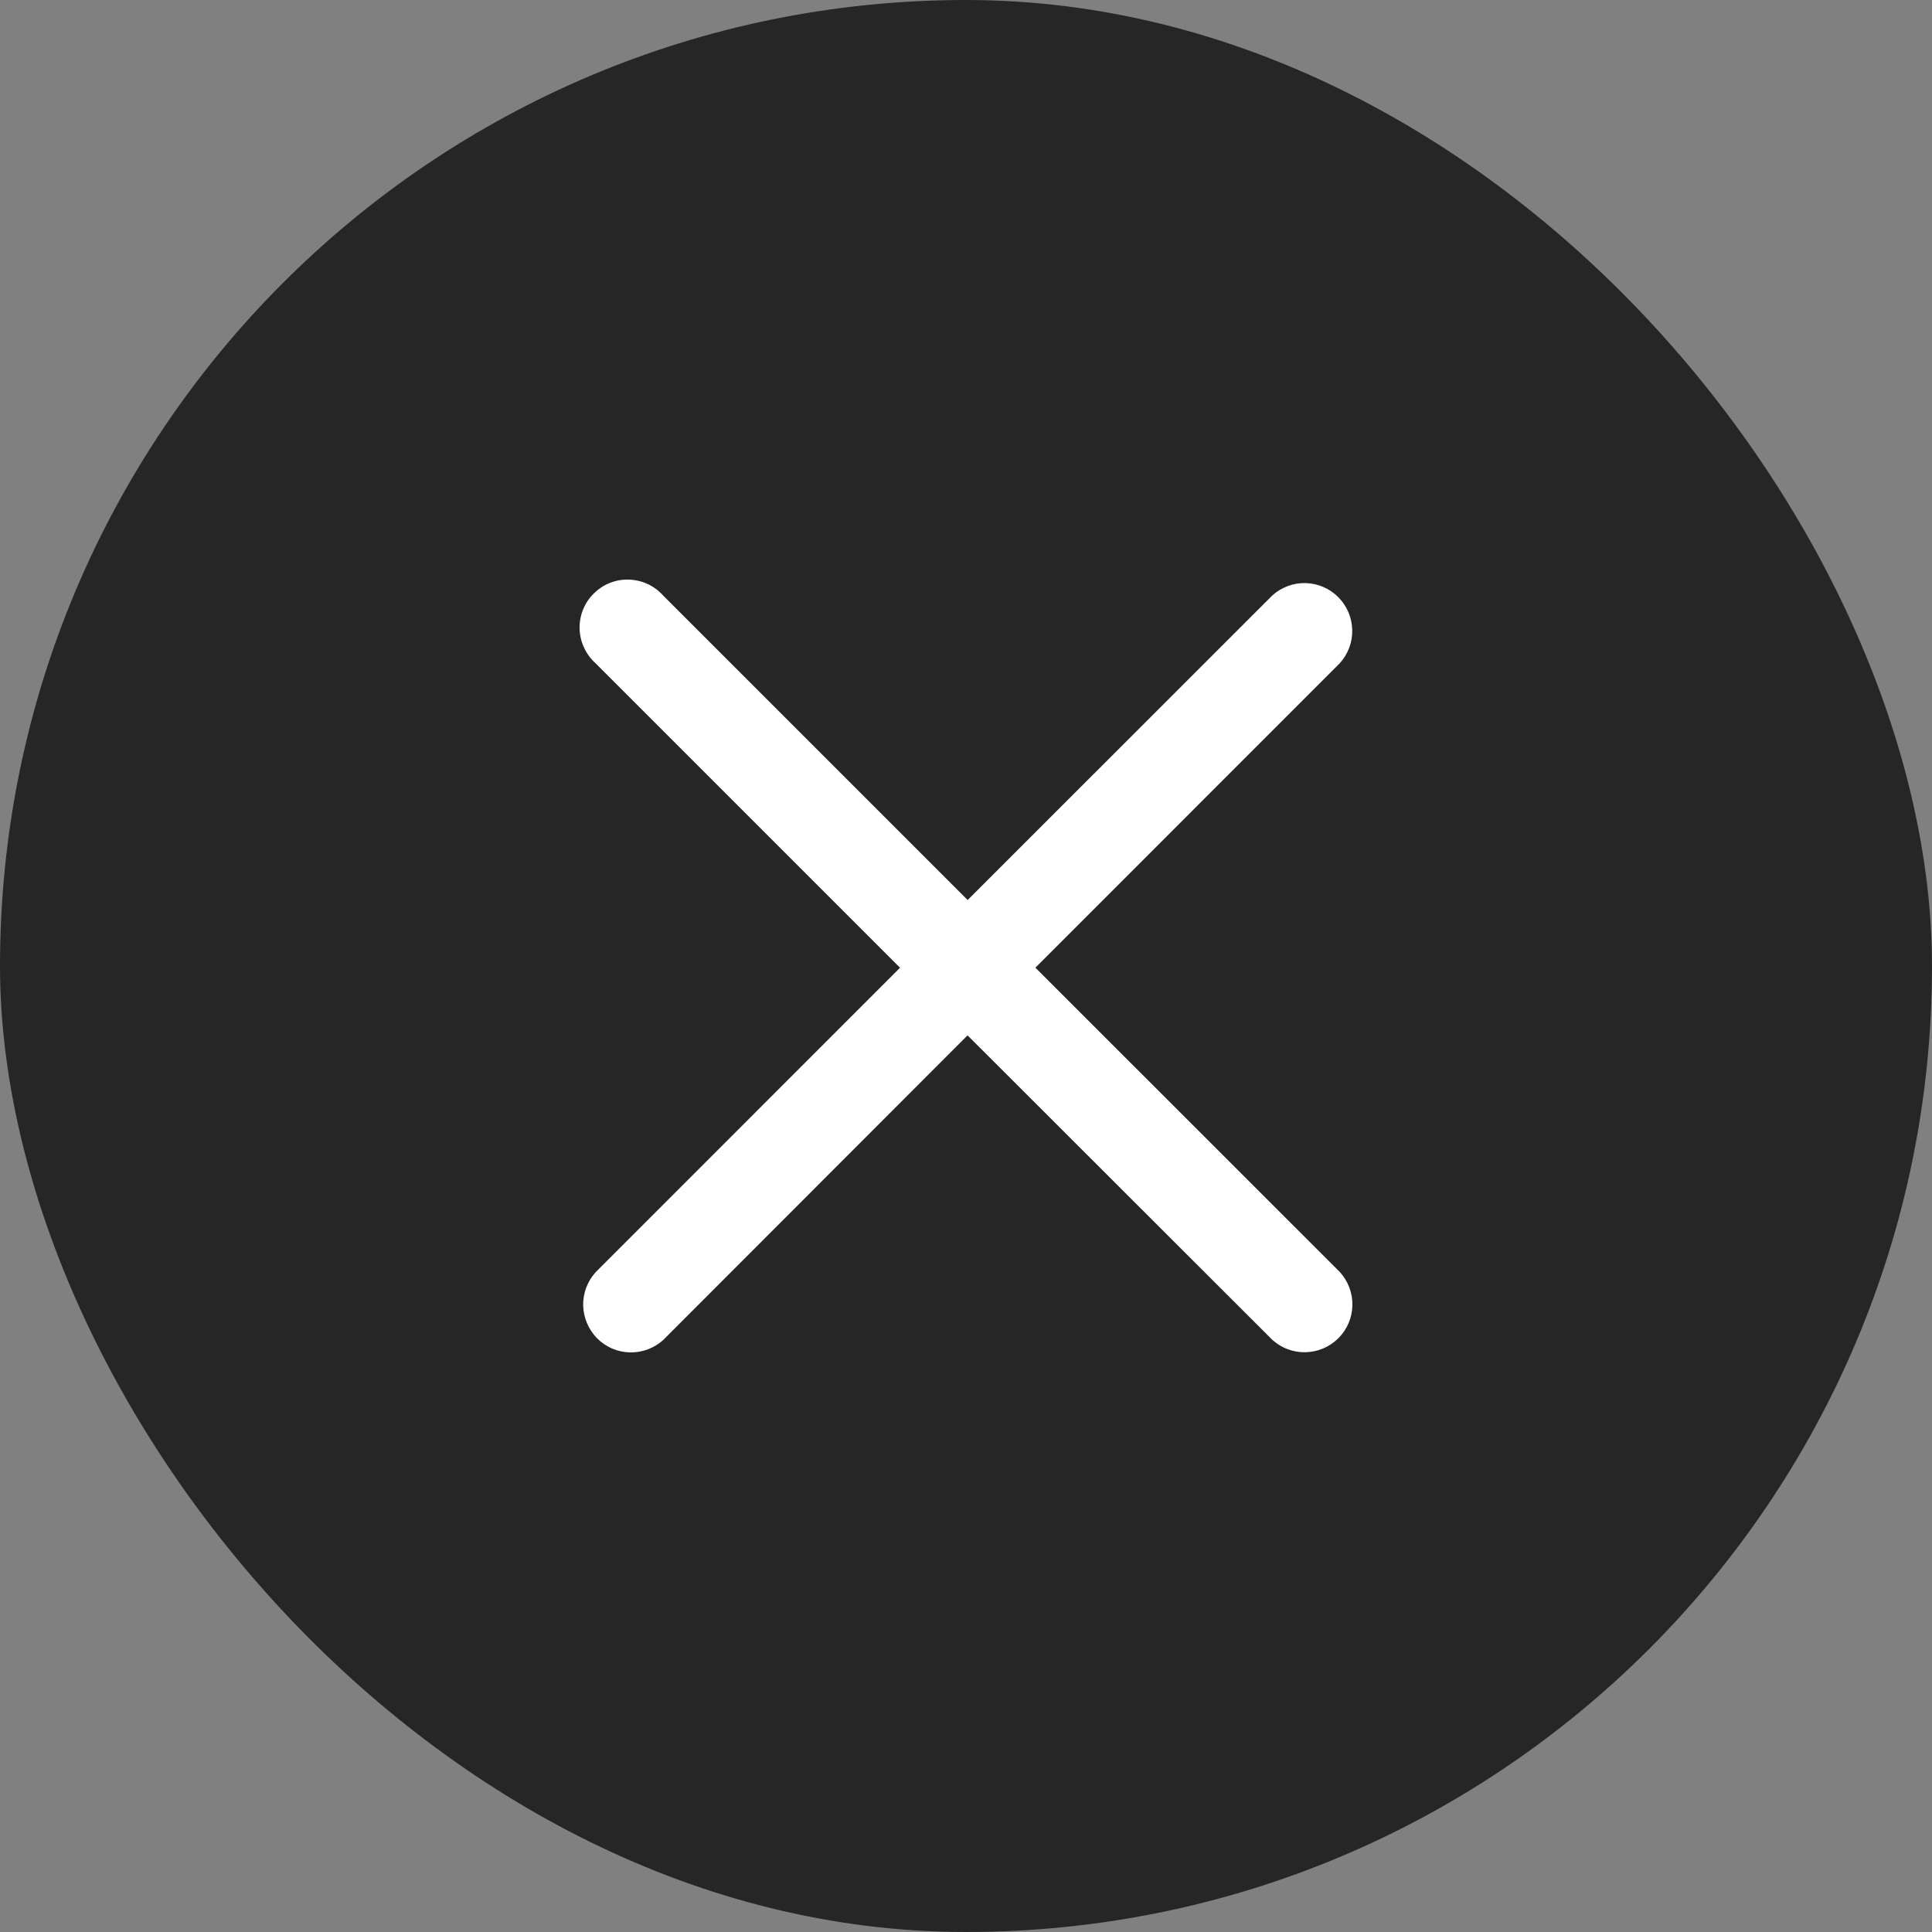 <svg width="20" height="20" viewBox="0 0 20 20" fill="none" xmlns="http://www.w3.org/2000/svg">
<rect x="0" y="0" width="20" height="20" fill="#808080" stroke="none"/>
<rect width="20" height="20" rx="10" fill="black" fill-opacity="0.7"/>
<path d="M10.718 10.017L13.872 13.17C13.957 13.265 14.003 13.388 14 13.515C13.997 13.642 13.945 13.763 13.855 13.853C13.765 13.943 13.644 13.995 13.517 13.998C13.39 14.002 13.267 13.956 13.172 13.871L10.016 10.718L6.865 13.872C6.771 13.957 6.647 14.003 6.52 14C6.393 13.997 6.272 13.945 6.182 13.855C6.093 13.765 6.041 13.644 6.037 13.517C6.034 13.39 6.079 13.267 6.164 13.172L9.317 10.018L6.164 6.865C6.114 6.82 6.074 6.765 6.046 6.704C6.017 6.643 6.002 6.576 6 6.509C5.998 6.442 6.01 6.375 6.035 6.312C6.06 6.25 6.097 6.193 6.145 6.146C6.193 6.098 6.249 6.06 6.312 6.035C6.374 6.01 6.441 5.998 6.508 6C6.576 6.002 6.642 6.017 6.703 6.045C6.764 6.073 6.819 6.114 6.864 6.164L10.017 9.317L13.171 6.164C13.265 6.079 13.388 6.033 13.515 6.036C13.642 6.039 13.763 6.091 13.853 6.181C13.943 6.271 13.995 6.392 13.998 6.519C14.002 6.646 13.956 6.769 13.871 6.864L10.718 10.018V10.017Z" fill="white"/>
</svg>
